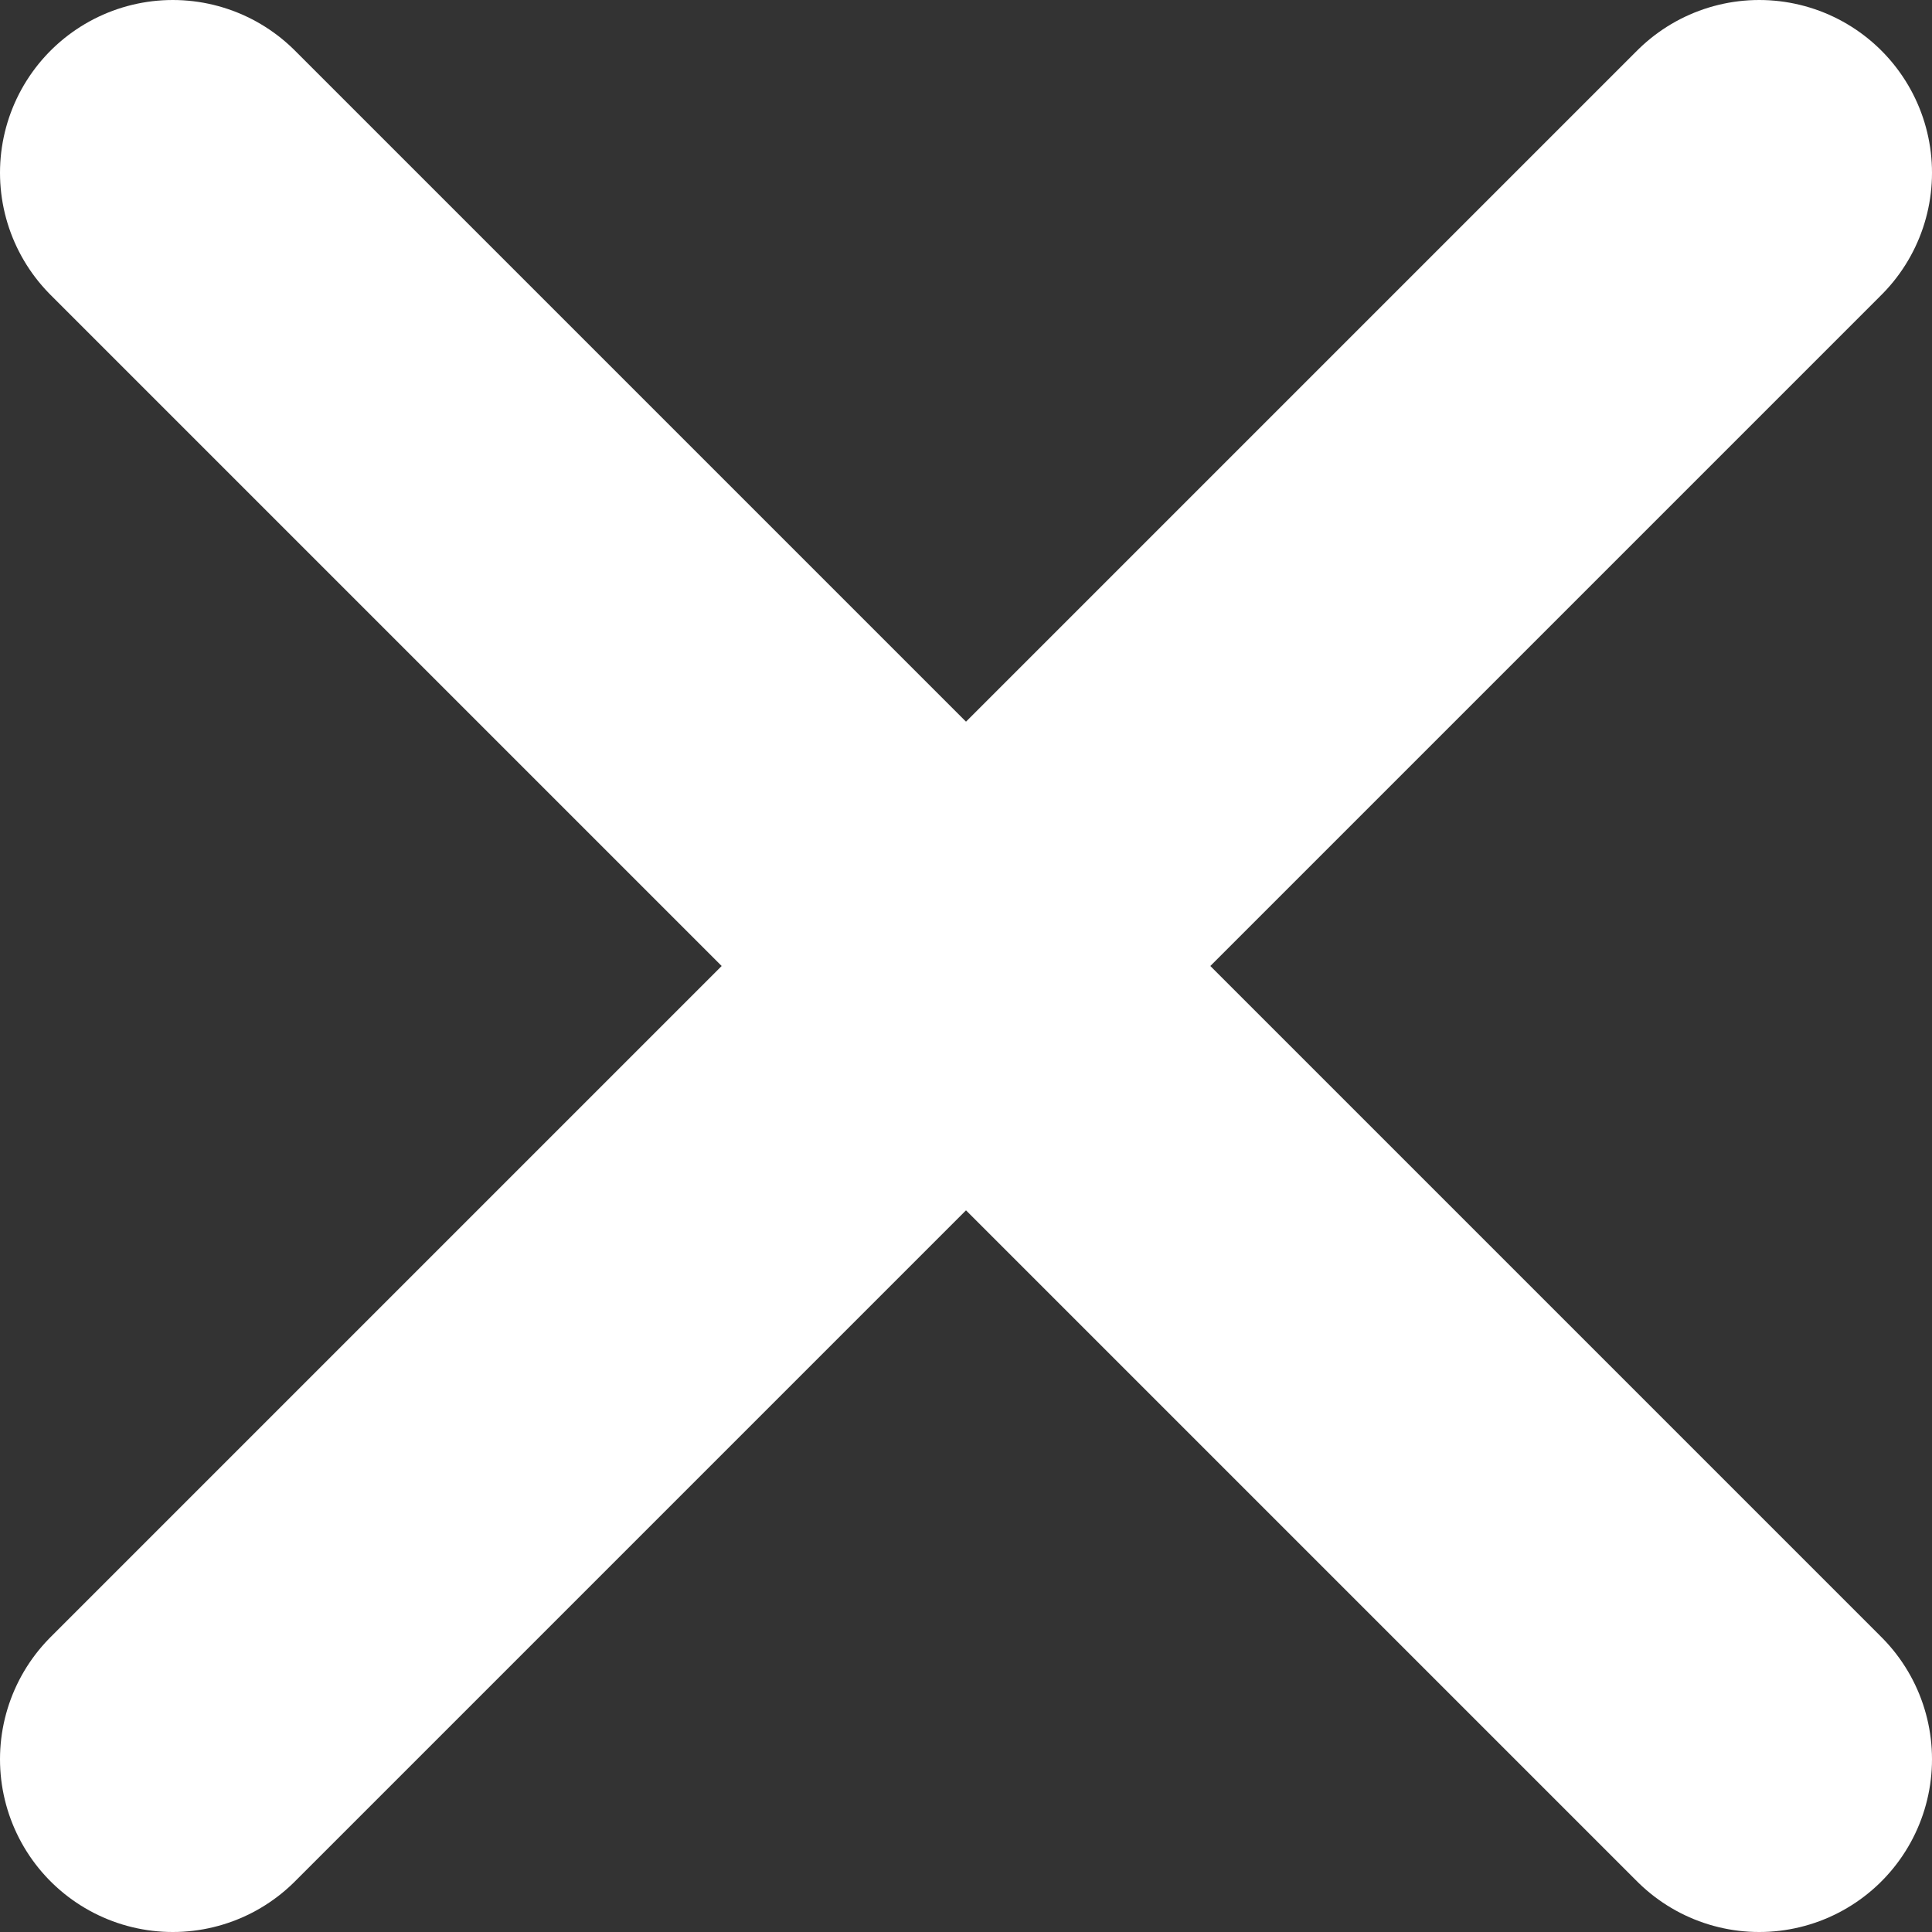 <svg xmlns="http://www.w3.org/2000/svg" viewBox="0 0 83.87 83.87"><rect x="0" y="0" width="83.87" height="83.87" fill="#333333" stroke="none"/><defs><style>.cls-1{fill:none;stroke:#fff;stroke-linecap:round;stroke-miterlimit:10;stroke-width:15px;}</style></defs><title>Salir</title><g id="Capa_2" data-name="Capa 2"><g id="Demo_de_Servicios_-_sectores" data-name="Demo de Servicios - sectores"><line class="cls-1" x1="7.5" y1="7.5" x2="76.37" y2="76.37"/><line class="cls-1" x1="7.5" y1="76.37" x2="76.37" y2="7.5"/></g></g></svg>